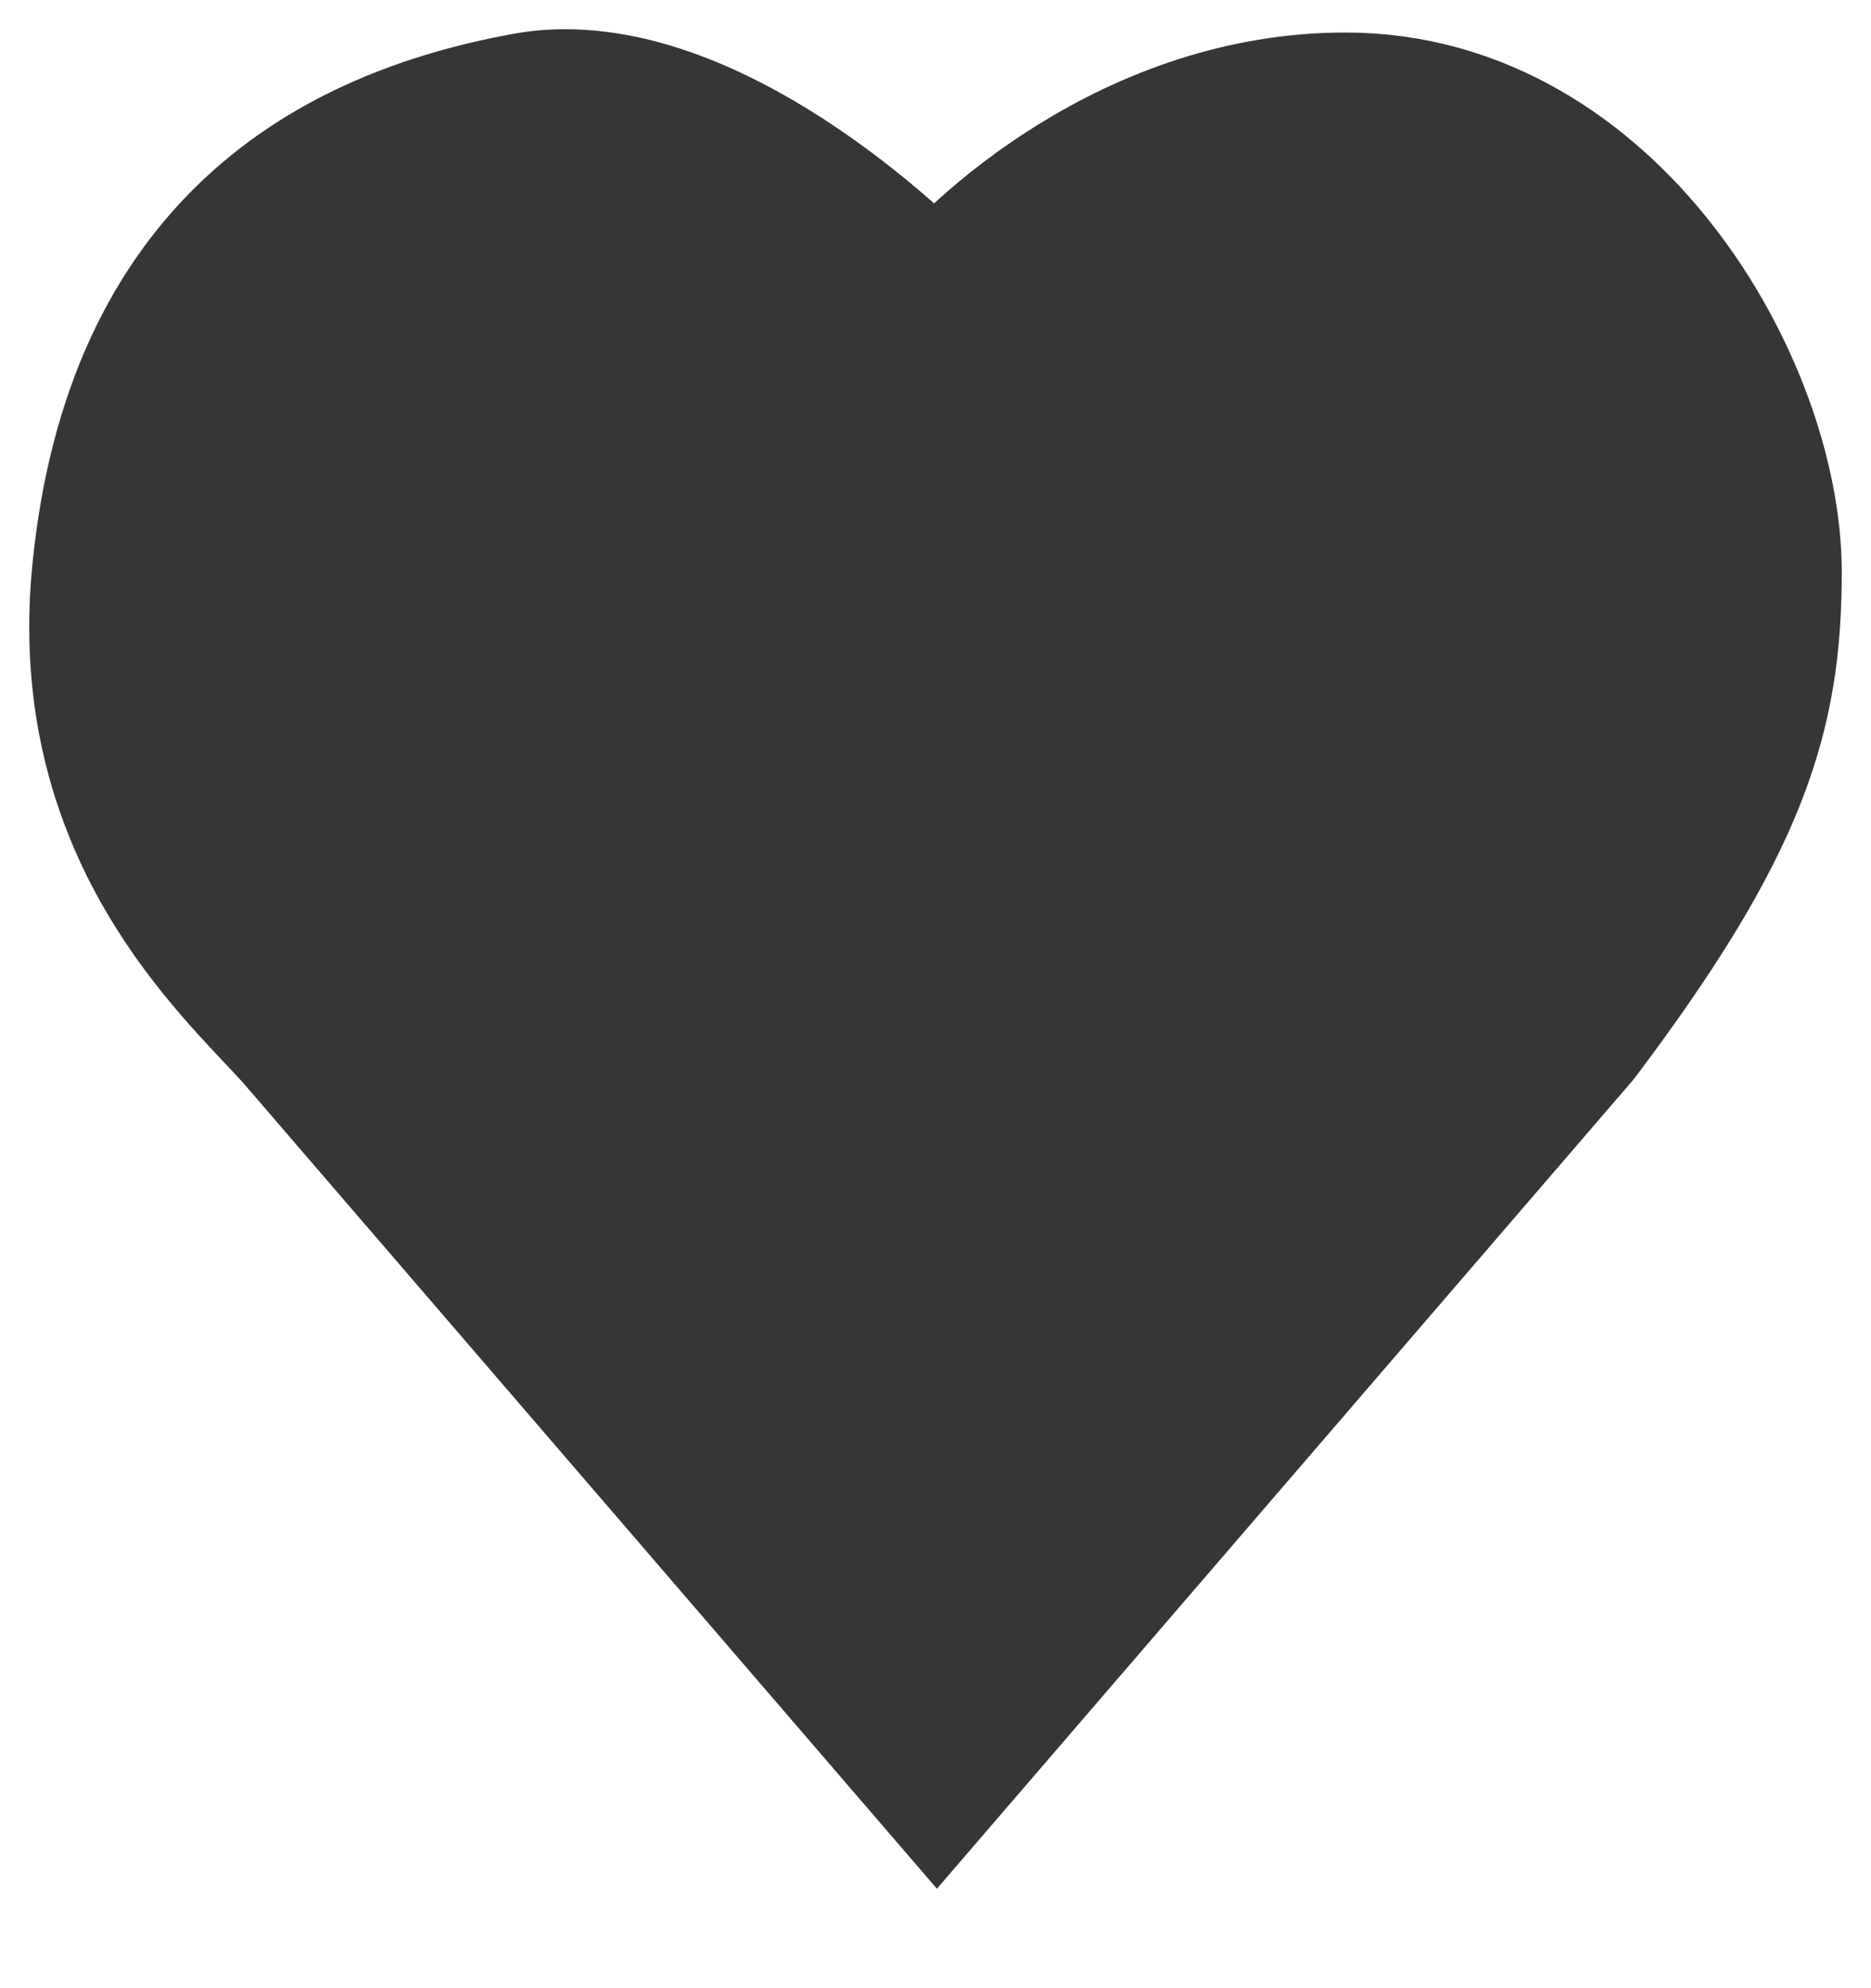 <svg width="16" height="17" viewBox="0 0 16 17" fill="none" xmlns="http://www.w3.org/2000/svg">
    <path d="M4.518 1.028c1.29-.238 2.867 1.09 3.494 1.784.448-.595 1.774-1.784 3.494-1.784 2.15 0 3.494 2.349 3.494 3.865 0 1.189-.269 2.08-1.613 3.864L8.012 15 2.637 8.757C2.099 8.163.809 7.033 1.024 4.893c.269-2.676 1.881-3.568 3.494-3.865z" fill="#363636" stroke="#363636" stroke-width="1.5"/>
</svg>
